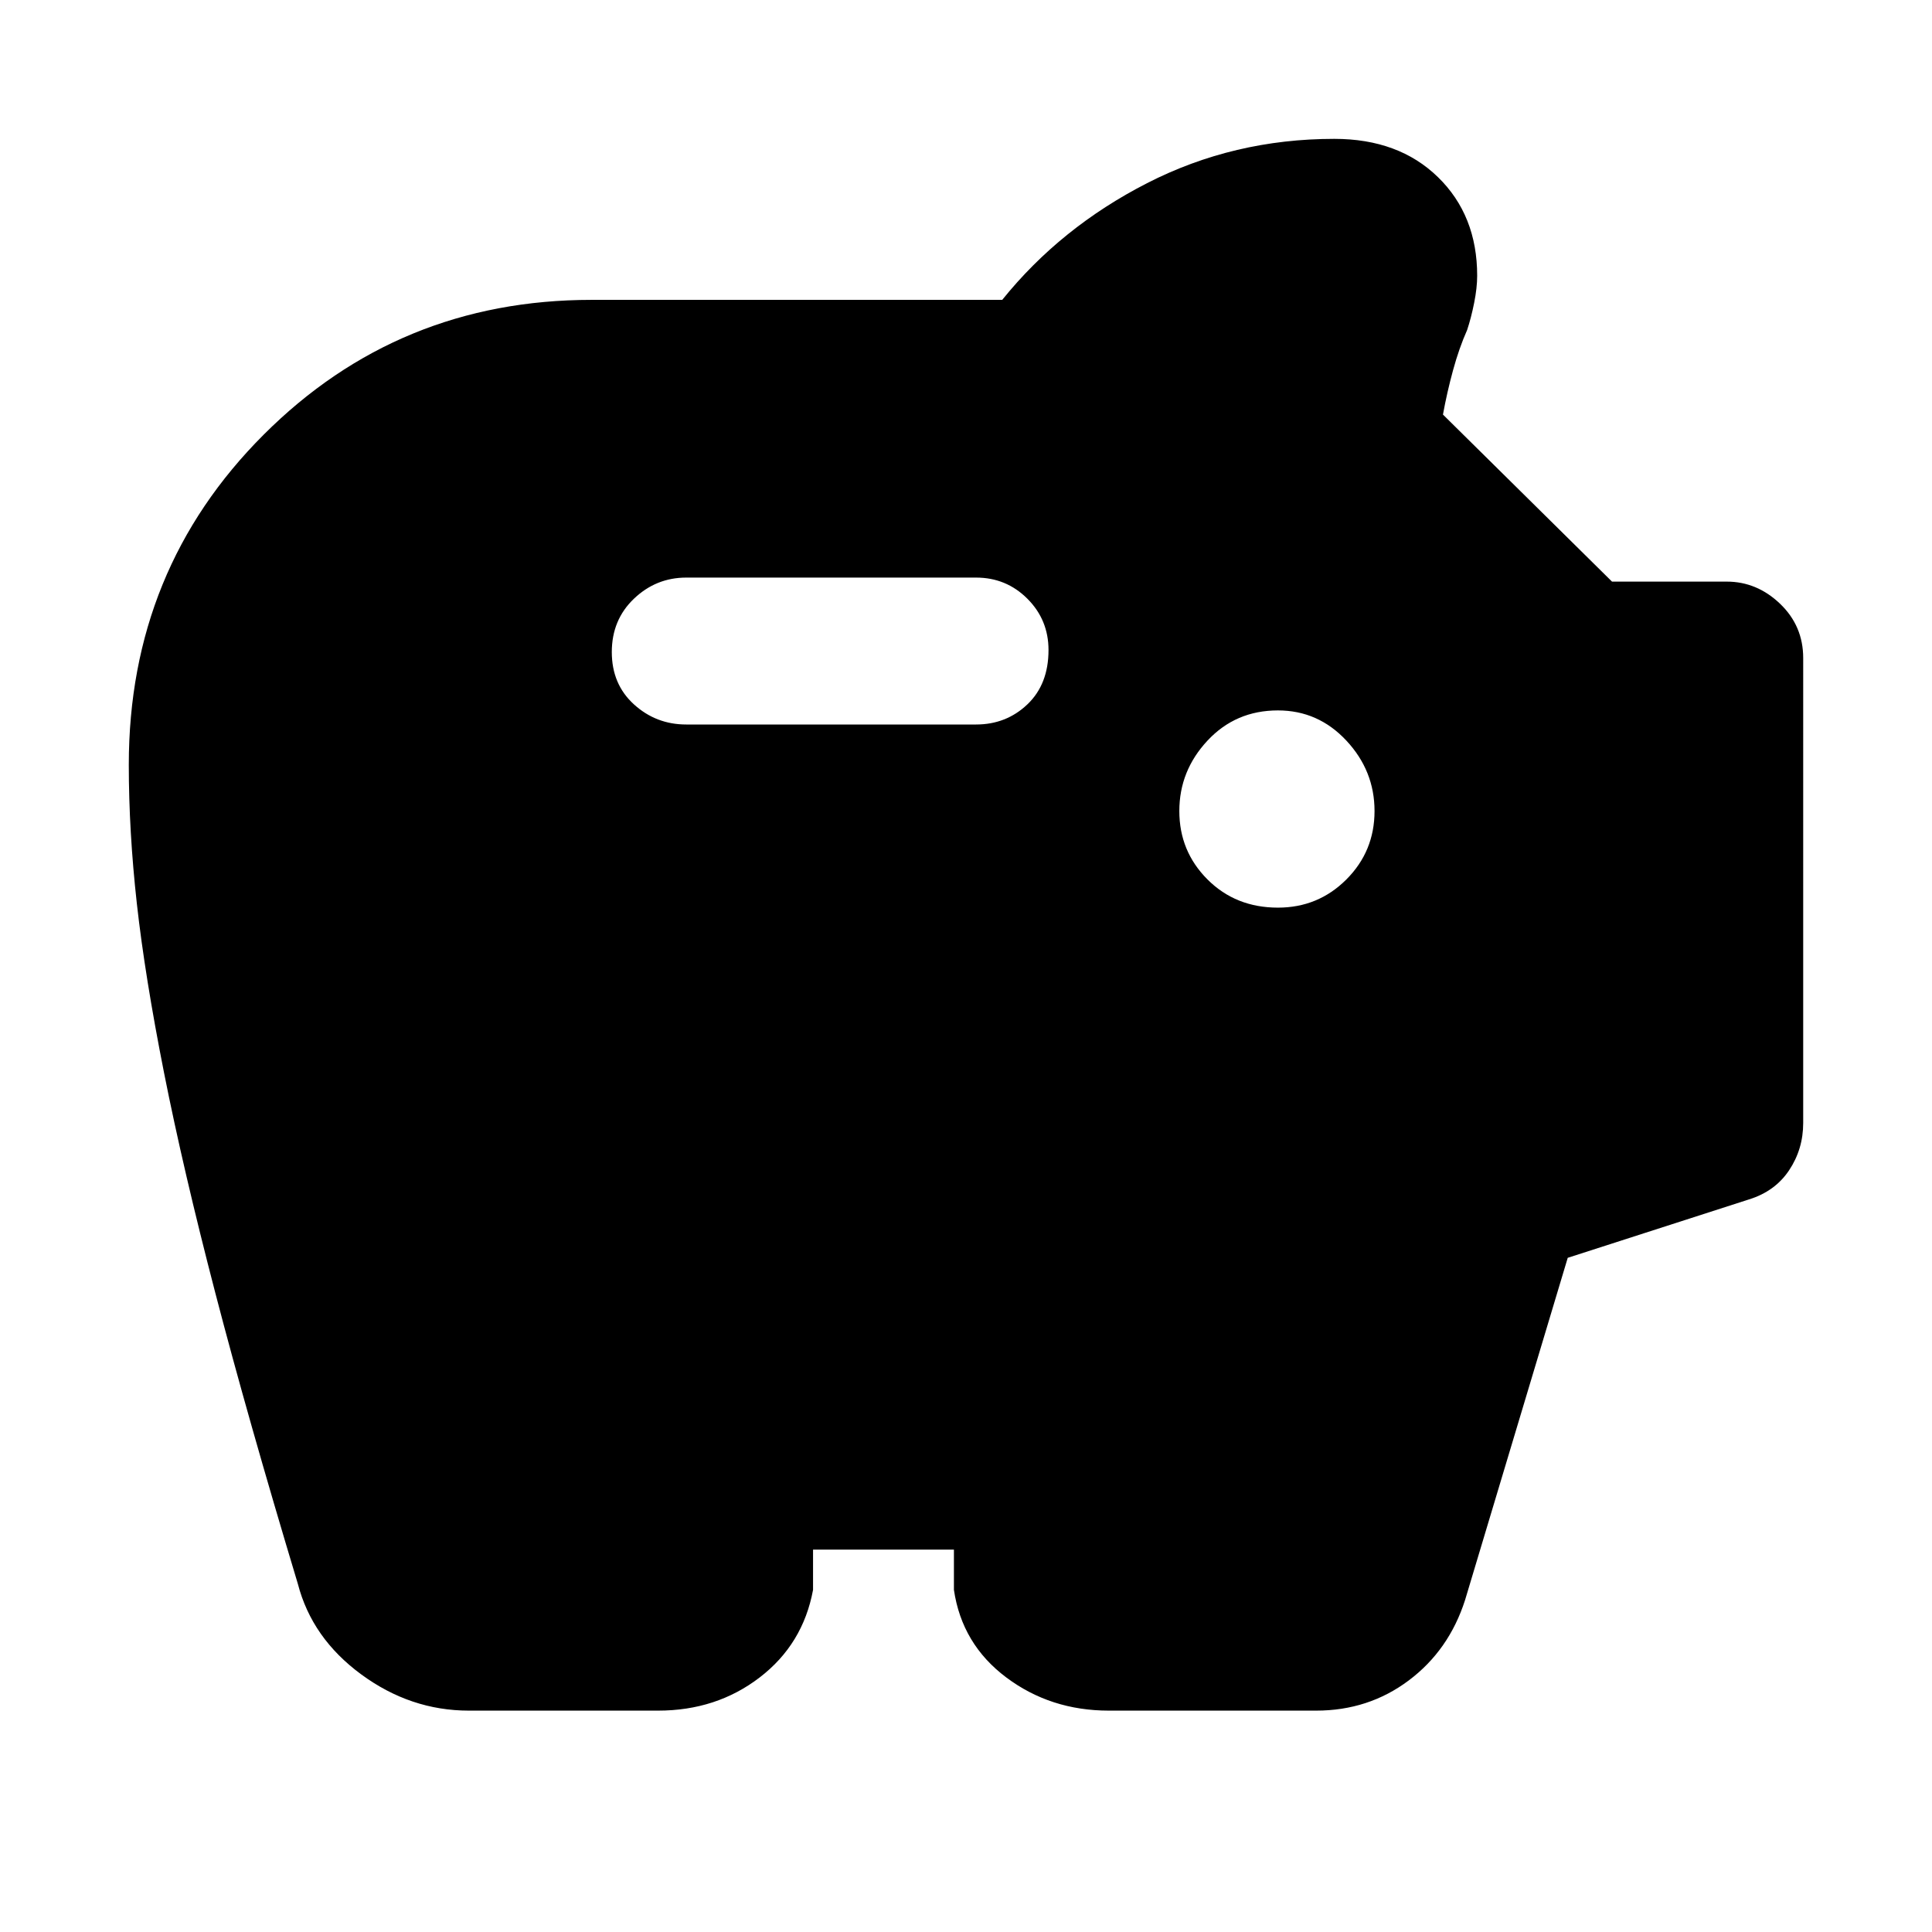 <svg xmlns="http://www.w3.org/2000/svg" height="48" width="48"><path d="M31.75 22.55q1 0 1.7-.7t.7-1.7q0-1-.7-1.75t-1.7-.75q-1.05 0-1.75.75t-.7 1.75q0 1 .7 1.7t1.75.7ZM17.05 18h7.2q.75 0 1.275-.5.525-.5.525-1.35 0-.75-.525-1.275-.525-.525-1.275-.525h-7.2q-.75 0-1.3.525T15.2 16.2q0 .8.55 1.3t1.3.5Zm-5.4 24.5q-1.45 0-2.675-.9-1.225-.9-1.575-2.25-1.25-4.15-2.05-7.225-.8-3.075-1.275-5.475-.475-2.4-.675-4.2-.2-1.8-.2-3.45 0-4.85 3.35-8.2Q9.9 7.45 14.7 7.45h10.2q1.45-1.8 3.6-2.9 2.15-1.1 4.65-1.1 1.6 0 2.575.95.975.95.975 2.45 0 .3-.075.675-.075.375-.175.675-.2.45-.35 1-.15.55-.25 1.1l4.2 4.15h2.85q.75 0 1.325.55t.575 1.35V27.9q0 .65-.35 1.175t-1 .725l-4.5 1.45-2.55 8.5q-.4 1.25-1.4 2-1 .75-2.3.75h-5.15q-1.45 0-2.55-.825-1.1-.825-1.3-2.175v-1h-3.5v1q-.25 1.35-1.325 2.175-1.075.825-2.525.825Z"/></svg>